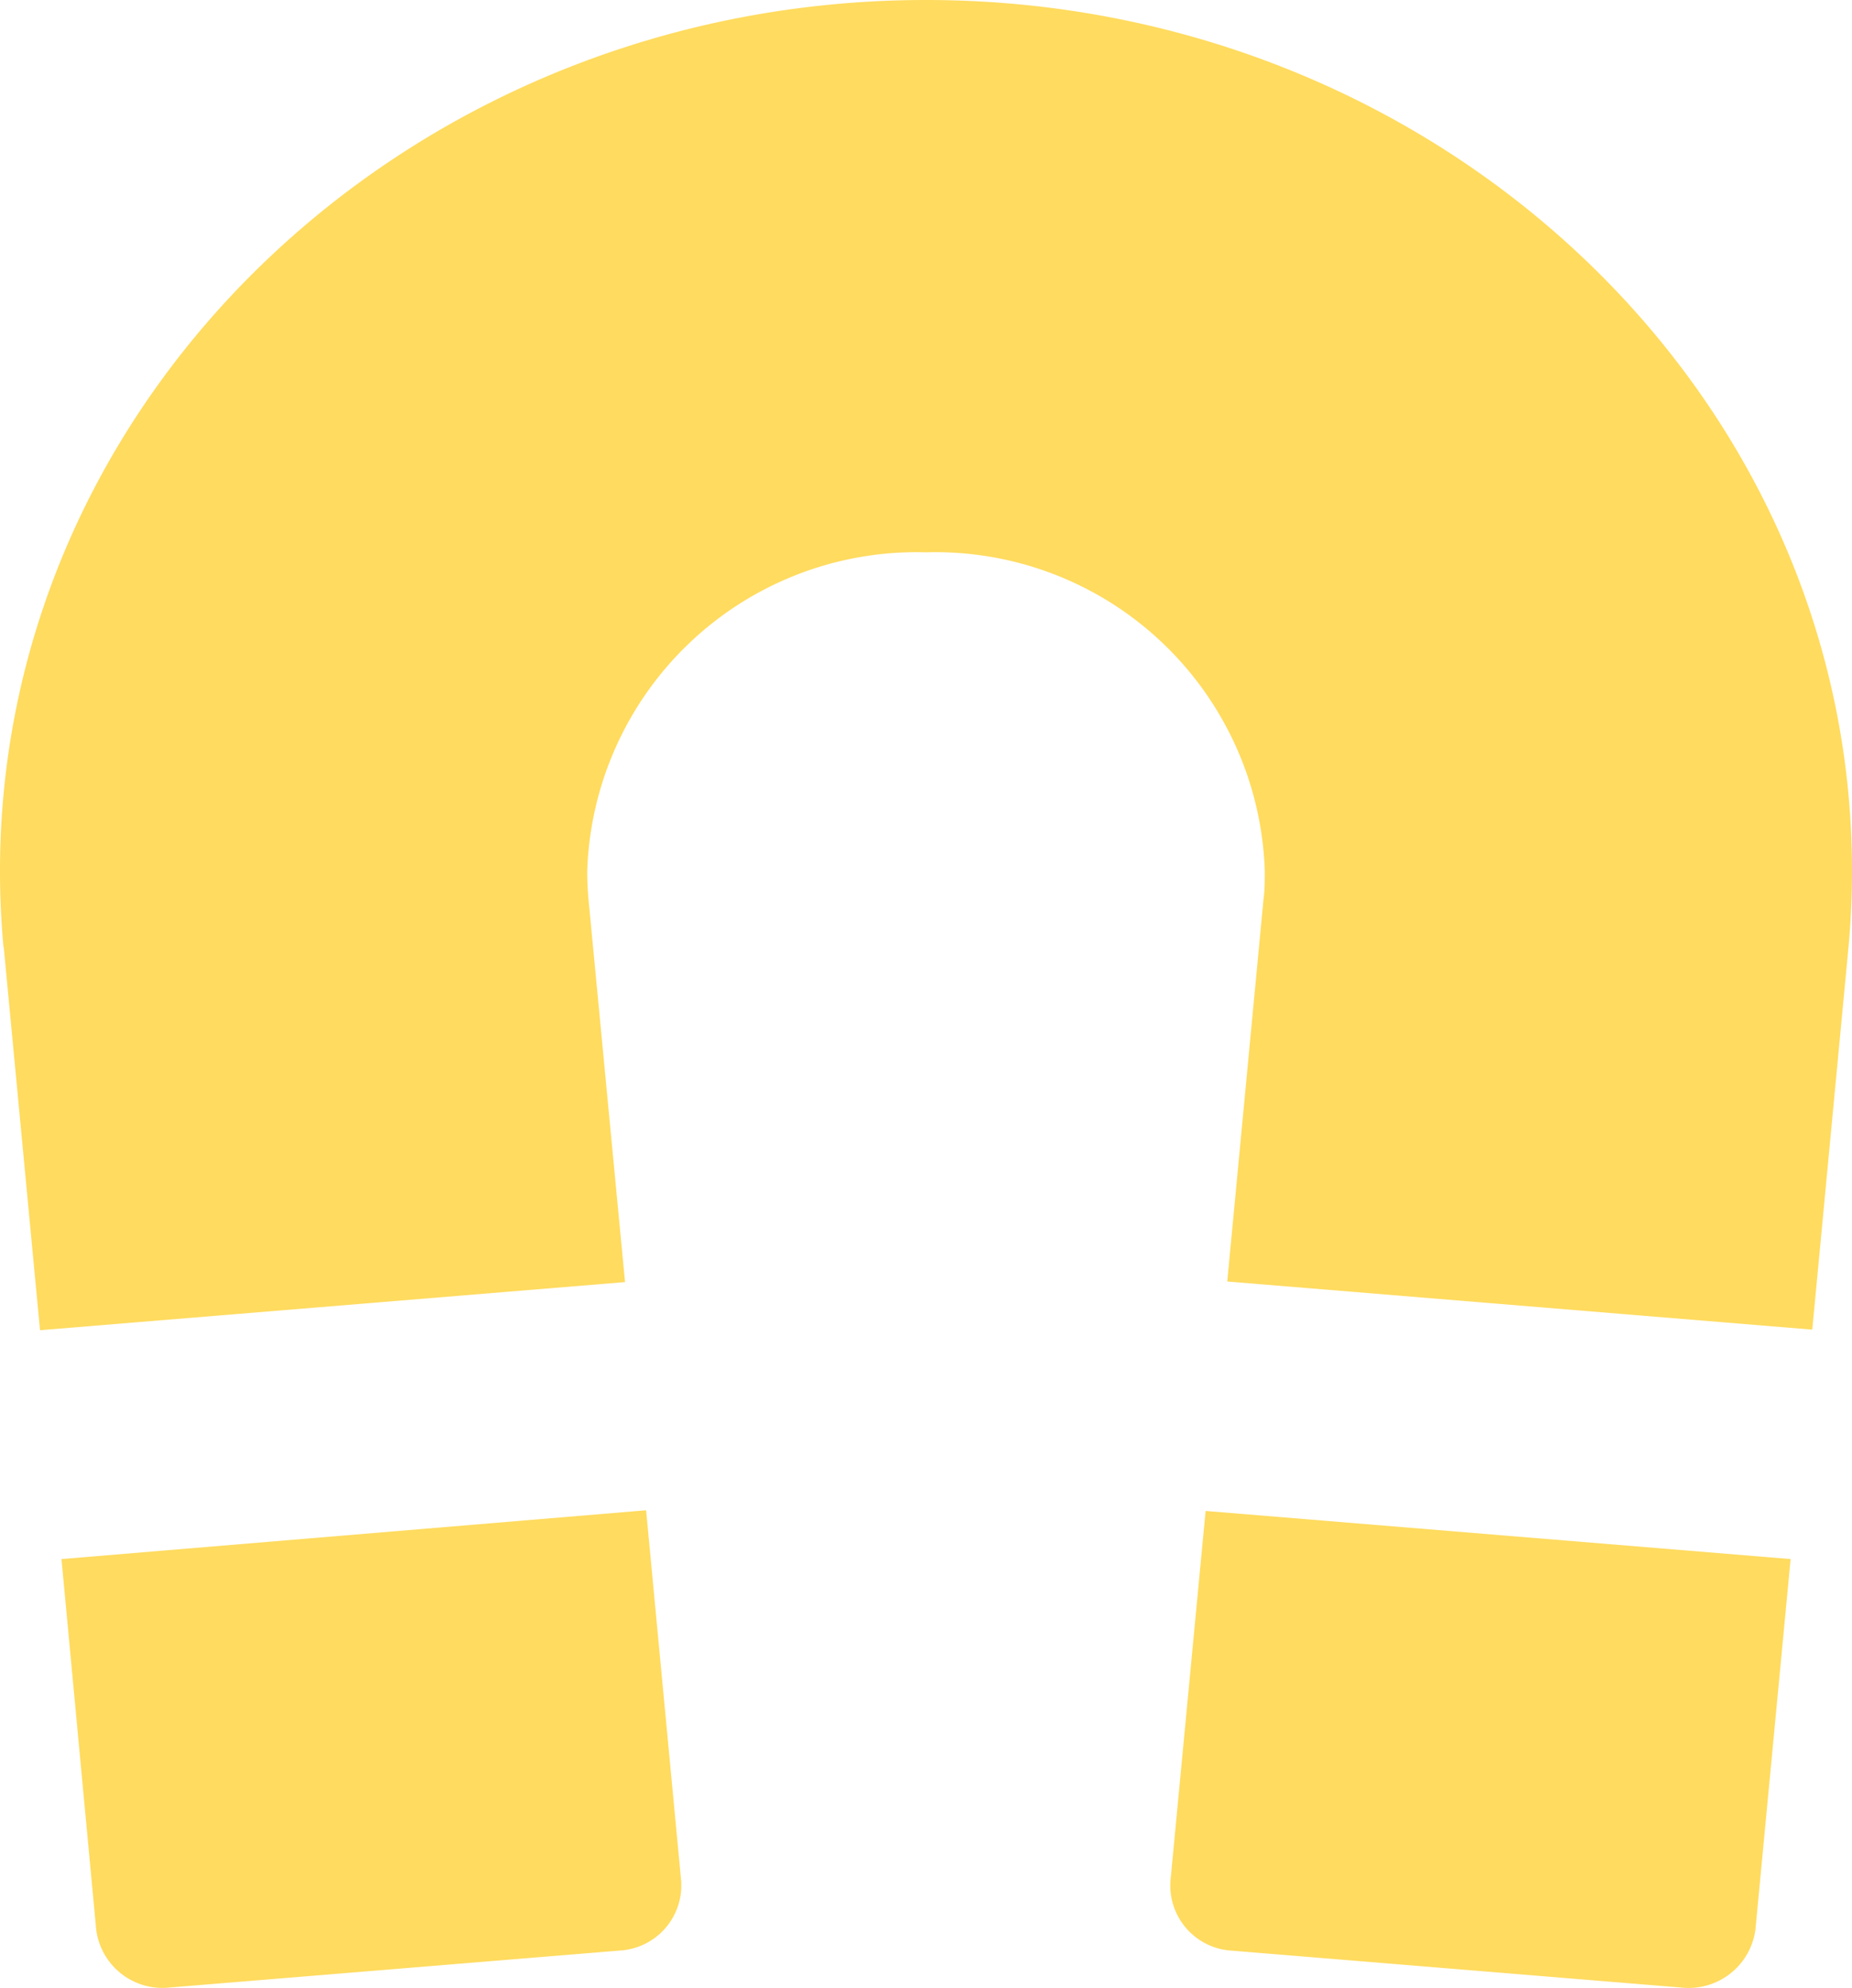 <svg xmlns="http://www.w3.org/2000/svg" width="19.248" height="20.656" viewBox="0 0 19.248 20.656">
  <path id="_216667_magnet_icon" data-name="216667_magnet_icon" d="M12.164,19.552a.678.678,0,0,0,.64.717l4.677.384a.7.7,0,0,0,.763-.6L18.61,16.2l-6.08-.5ZM.639,16.2,1,20.052a.694.694,0,0,0,.763.6l4.677-.384a.679.679,0,0,0,.64-.717l-.365-3.858Zm-.6-6.357.377,3.979,6.08-.5L6.116,9.342c-.009-.1-.013-.195-.013-.292A3.425,3.425,0,0,1,9.624,5.739,3.425,3.425,0,0,1,13.145,9.05c0,.1,0,.2-.013.292l-.377,3.974,6.08.5.377-3.979c.024-.263.036-.527.036-.788C19.248,4.059,14.931,0,9.624,0S0,4.059,0,9.05C0,9.312.012,9.575.036,9.838Z" fill="#ffdb5f"/>
</svg>
